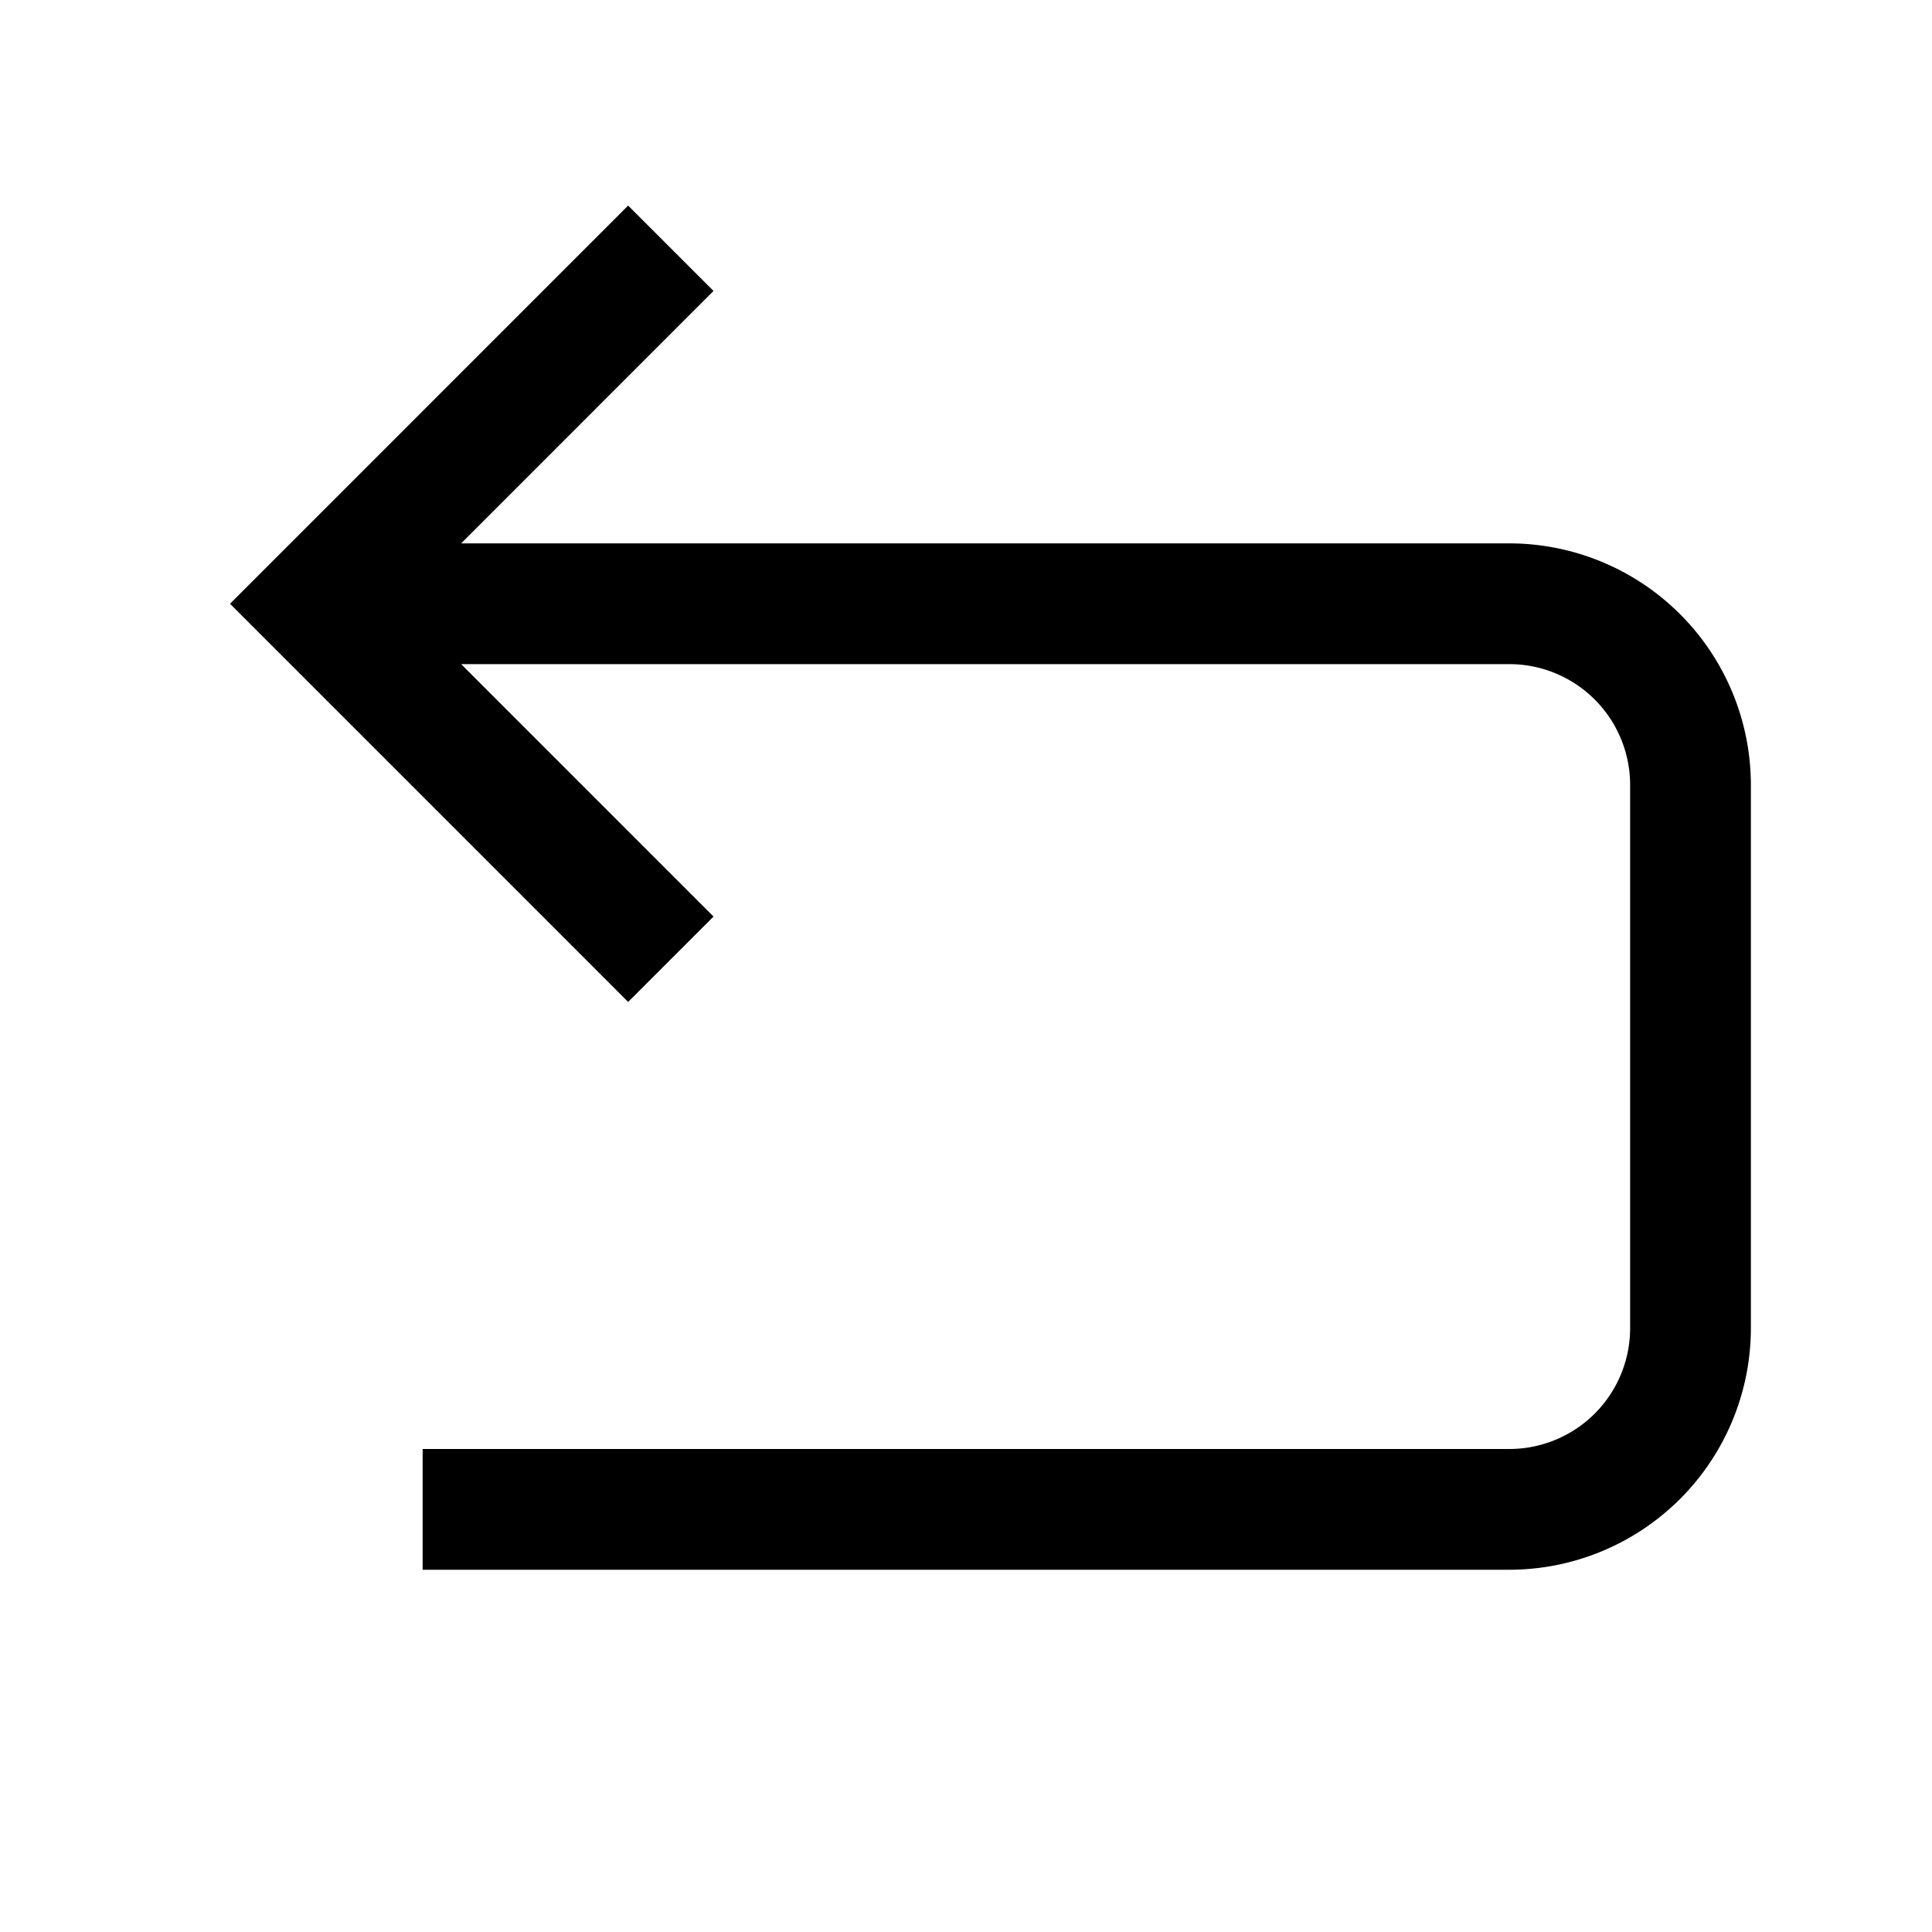 <svg id="icons" xmlns="http://www.w3.org/2000/svg" viewBox="0 0 32 32"><path d="M29 13v9a4.004 4.004 0 0 1-4 4H7v-2h18a2.002 2.002 0 0 0 2-2v-9a2.002 2.002 0 0 0-2-2H7.638l4.18 4.181-1.414 1.414L3.81 10l6.594-6.595 1.414 1.414L7.638 9H25a4.004 4.004 0 0 1 4 4z"/></svg>